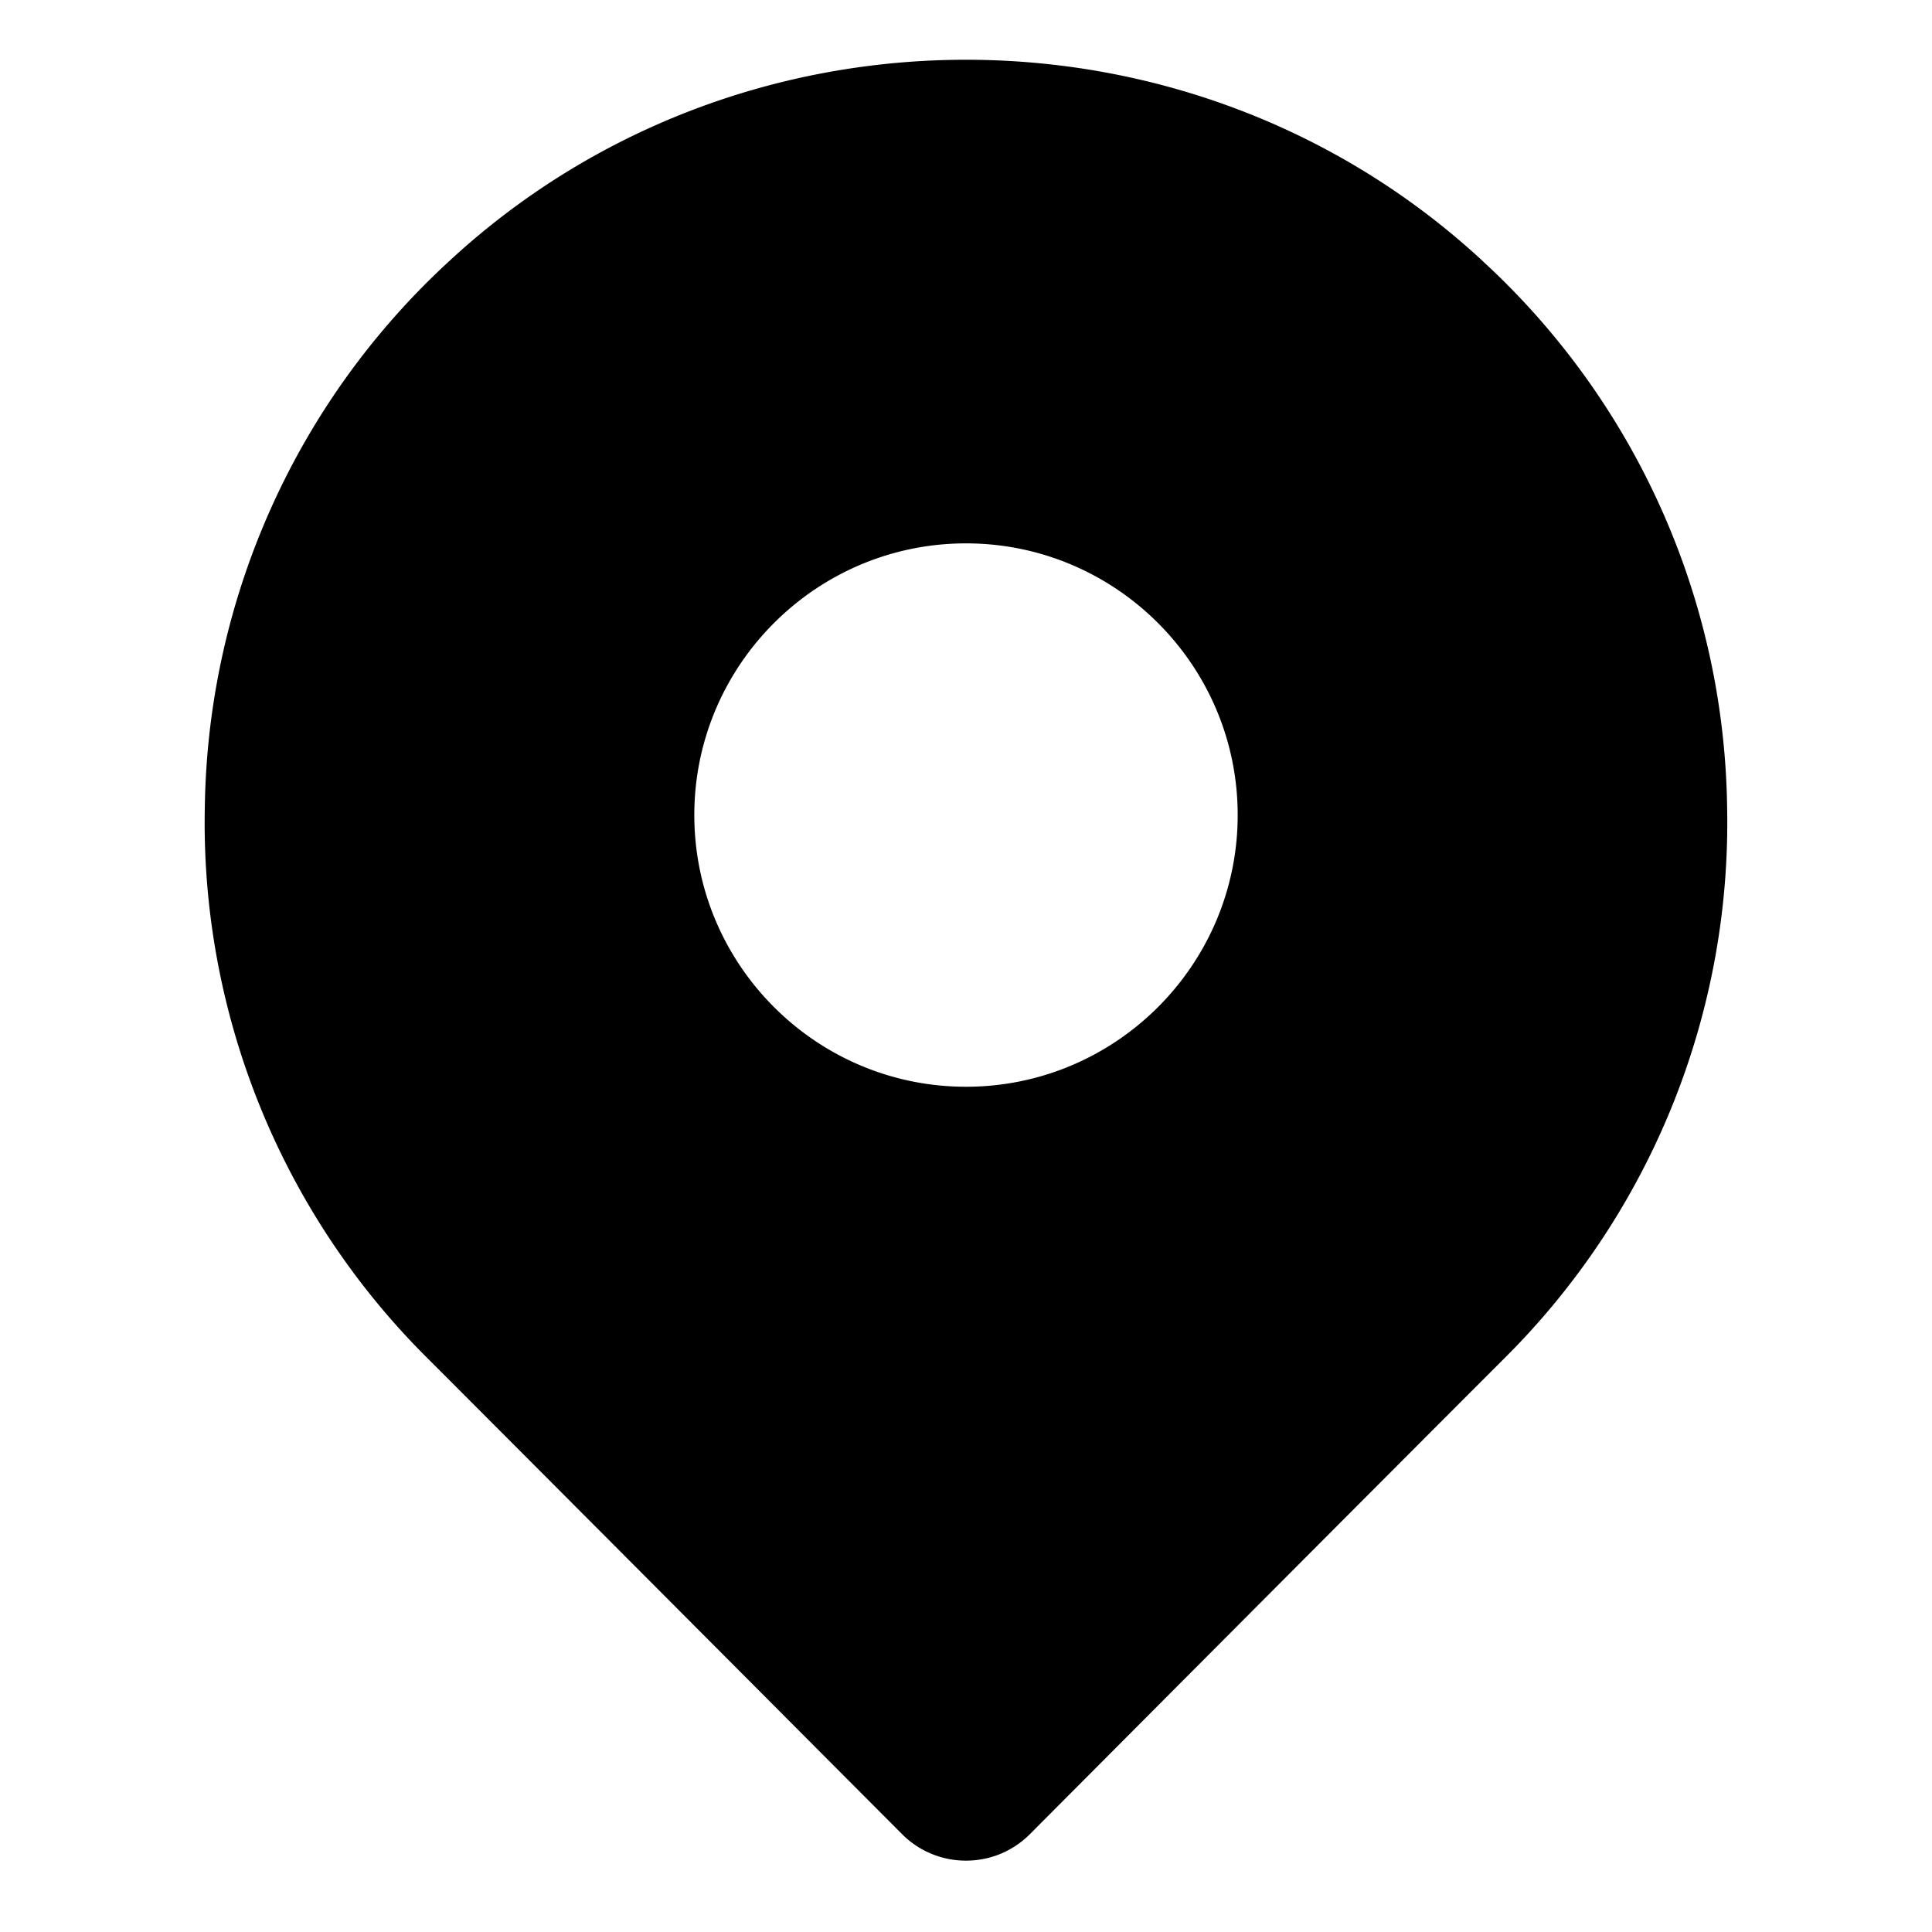 <svg xmlns="http://www.w3.org/2000/svg" viewBox="0 0 32 32">
  <path d="M24.563 4.328c-4.802-4.451-12.324-4.451-17.126 0a12.515 12.515 0 0 0-4.044 9.016A12.504 12.504 0 0 0 7.084 22.5c1.309 1.309 4.869 4.881 6.843 6.862l1.011 1.014a1.49 1.49 0 0 0 1.062.442c.399 0 .774-.155 1.059-.439l.122-.123c1.395-1.4 5.527-5.549 7.734-7.756a12.504 12.504 0 0 0 3.691-9.156 12.513 12.513 0 0 0-4.044-9.016ZM16 18c-2.481 0-4.5-2.019-4.5-4.5S13.519 9 16 9s4.5 2.019 4.5 4.5S18.481 18 16 18Z"/>
</svg>

